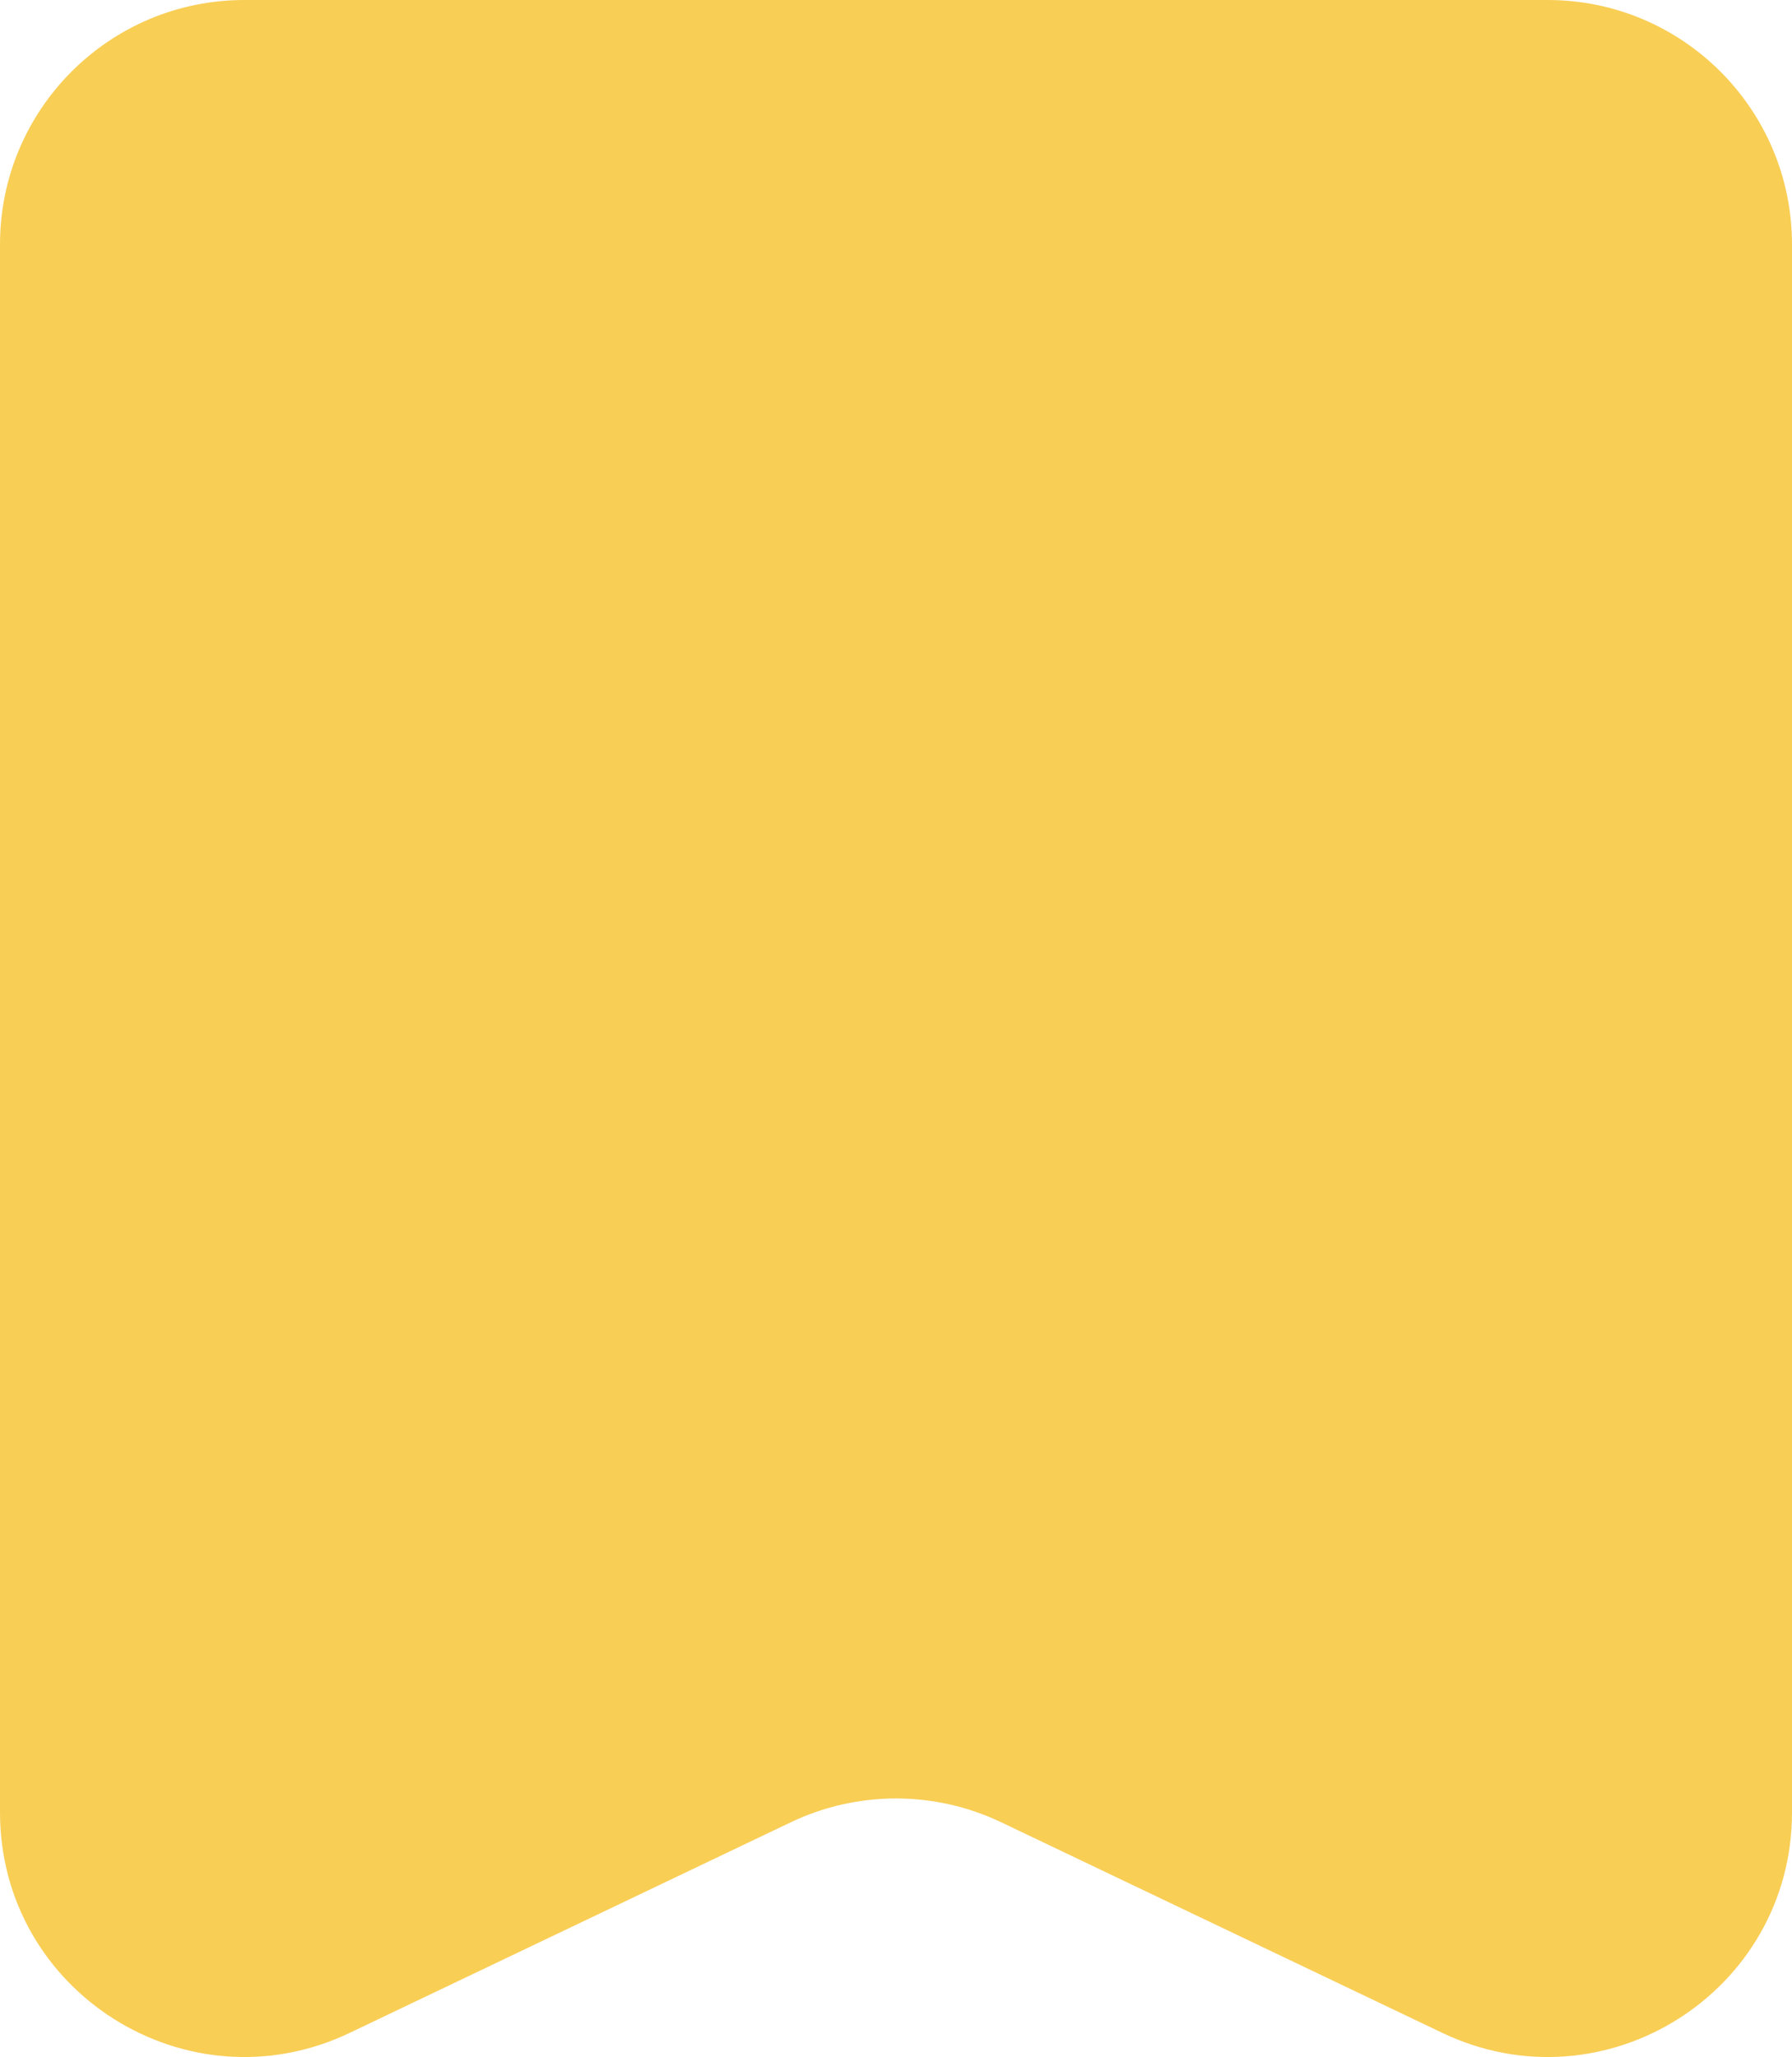 <svg width="44" height="50.495" viewBox="0 0 44 50.495" fill="none" xmlns="http://www.w3.org/2000/svg" xmlns:xlink="http://www.w3.org/1999/xlink">
	<desc>
			Created with Pixso.
	</desc>
	<defs/>
	<path id="Rectangle 6509" d="M6 0L38 0C41.314 0 44 2.686 44 6L44 44.488C44 48.9 39.398 51.803 35.416 49.903L24.584 44.733C22.95 43.953 21.05 43.953 19.416 44.733L8.584 49.903C4.602 51.803 0 48.9 0 44.488L0 6C0 2.686 2.686 0 6 0Z" fill="#F8CE55" fill-opacity="1" fill-rule="nonzero"/>
</svg>
